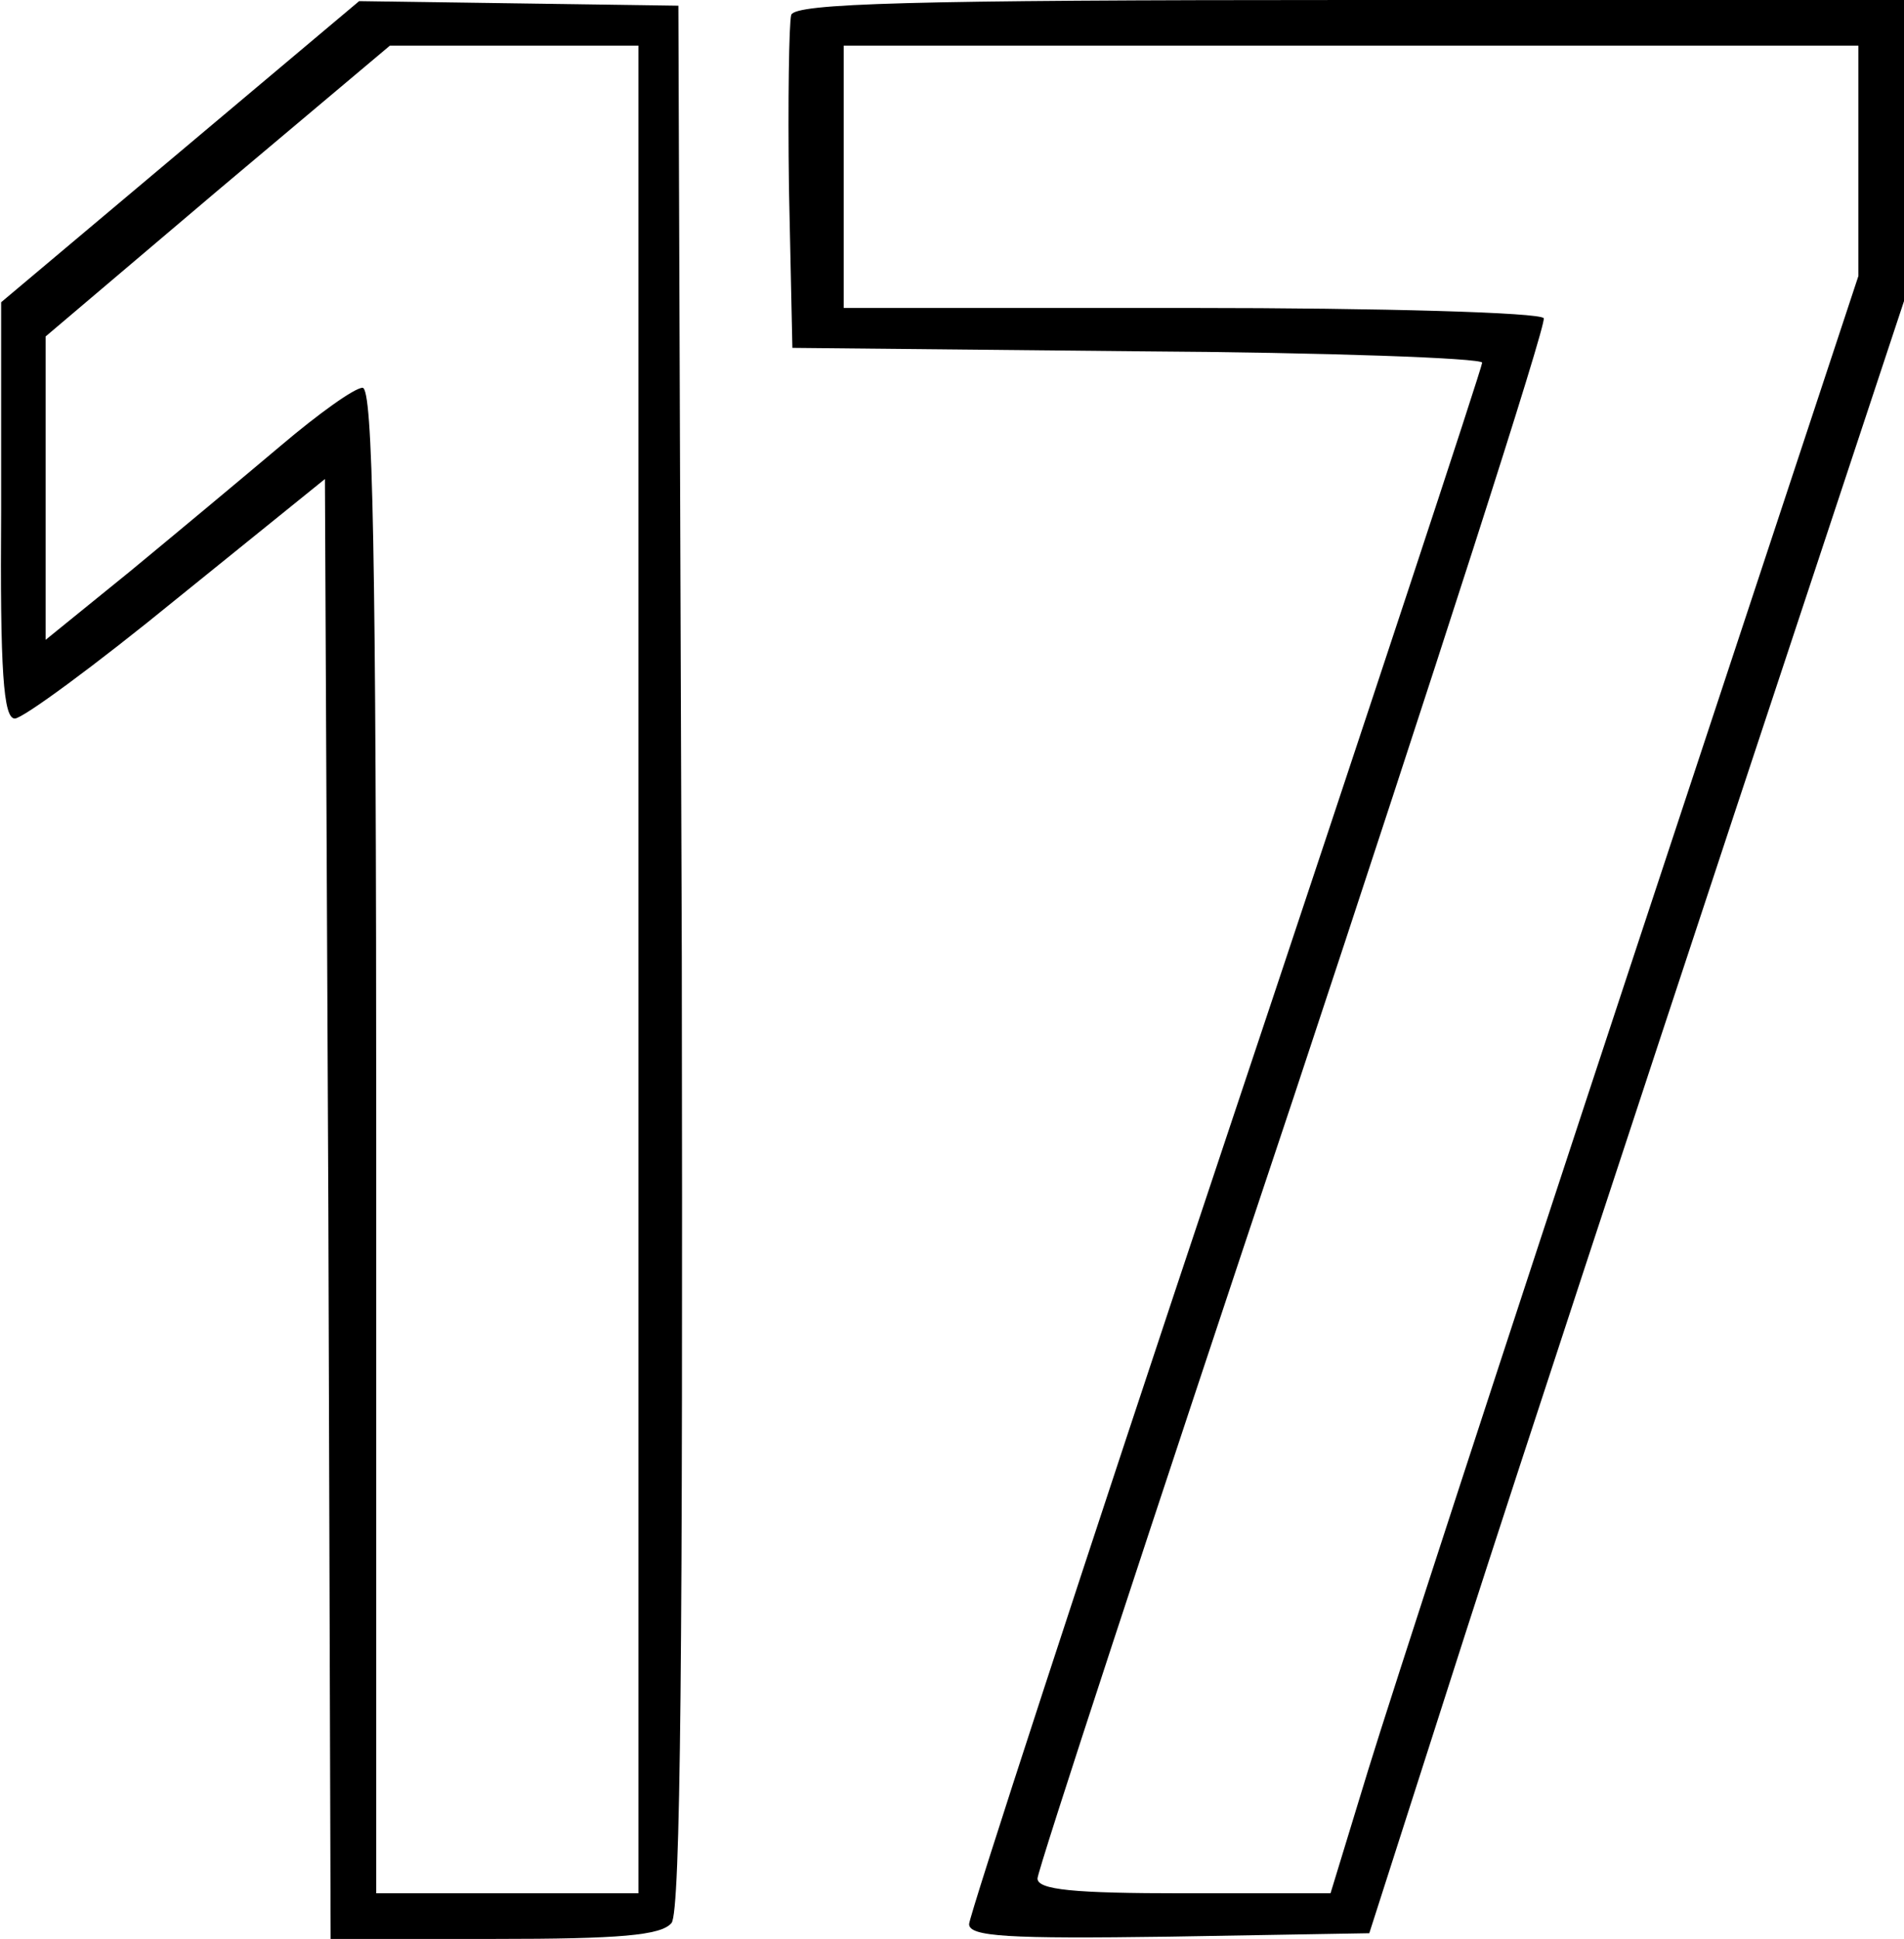 <?xml version="1.0" standalone="no"?>
<!DOCTYPE svg PUBLIC "-//W3C//DTD SVG 20010904//EN"
 "http://www.w3.org/TR/2001/REC-SVG-20010904/DTD/svg10.dtd">
<svg version="1.0" xmlns="http://www.w3.org/2000/svg"
 width="167pt" height="170pt" viewBox="0 0 167 170"
 preserveAspectRatio="xMidYMid meet">
<g transform="translate(0,170) scale(0.1,-0.1)"
fill="#000000" stroke="none">
<path d="M158 1567 l-157 -132 0 -182 c-1 -142 2 -183 12 -183 7 0 71 47 142
105 l130 105 3 -640 2 -640 144 0 c109 0 146 3 155 14 8 10 10 239 9 847 l-3
834 -140 2 -140 2 -157 -132z m402 -717 l0 -810 -115 0 -115 0 0 660 c0 521
-3 660 -12 660 -7 0 -39 -23 -72 -51 -32 -27 -92 -77 -132 -110 l-74 -60 0
133 0 133 151 128 151 127 109 0 109 0 0 -810z"/>
<path d="M694 1687 c-2 -7 -3 -76 -2 -152 l3 -140 303 -3 c166 -1 302 -6 302
-10 0 -4 -101 -310 -225 -681 -124 -371 -225 -681 -225 -688 0 -11 34 -13 176
-11 l175 3 85 265 c47 146 153 468 235 716 l149 450 0 132 0 132 -485 0 c-389
0 -487 -3 -491 -13z m936 -128 l0 -101 -199 -602 c-109 -330 -213 -649 -231
-708 l-33 -108 -129 0 c-96 0 -128 3 -128 13 0 7 101 315 225 686 123 371 222
678 219 682 -3 5 -142 9 -310 9 l-304 0 0 115 0 115 445 0 445 0 0 -101z"/>
</g>
</svg>

